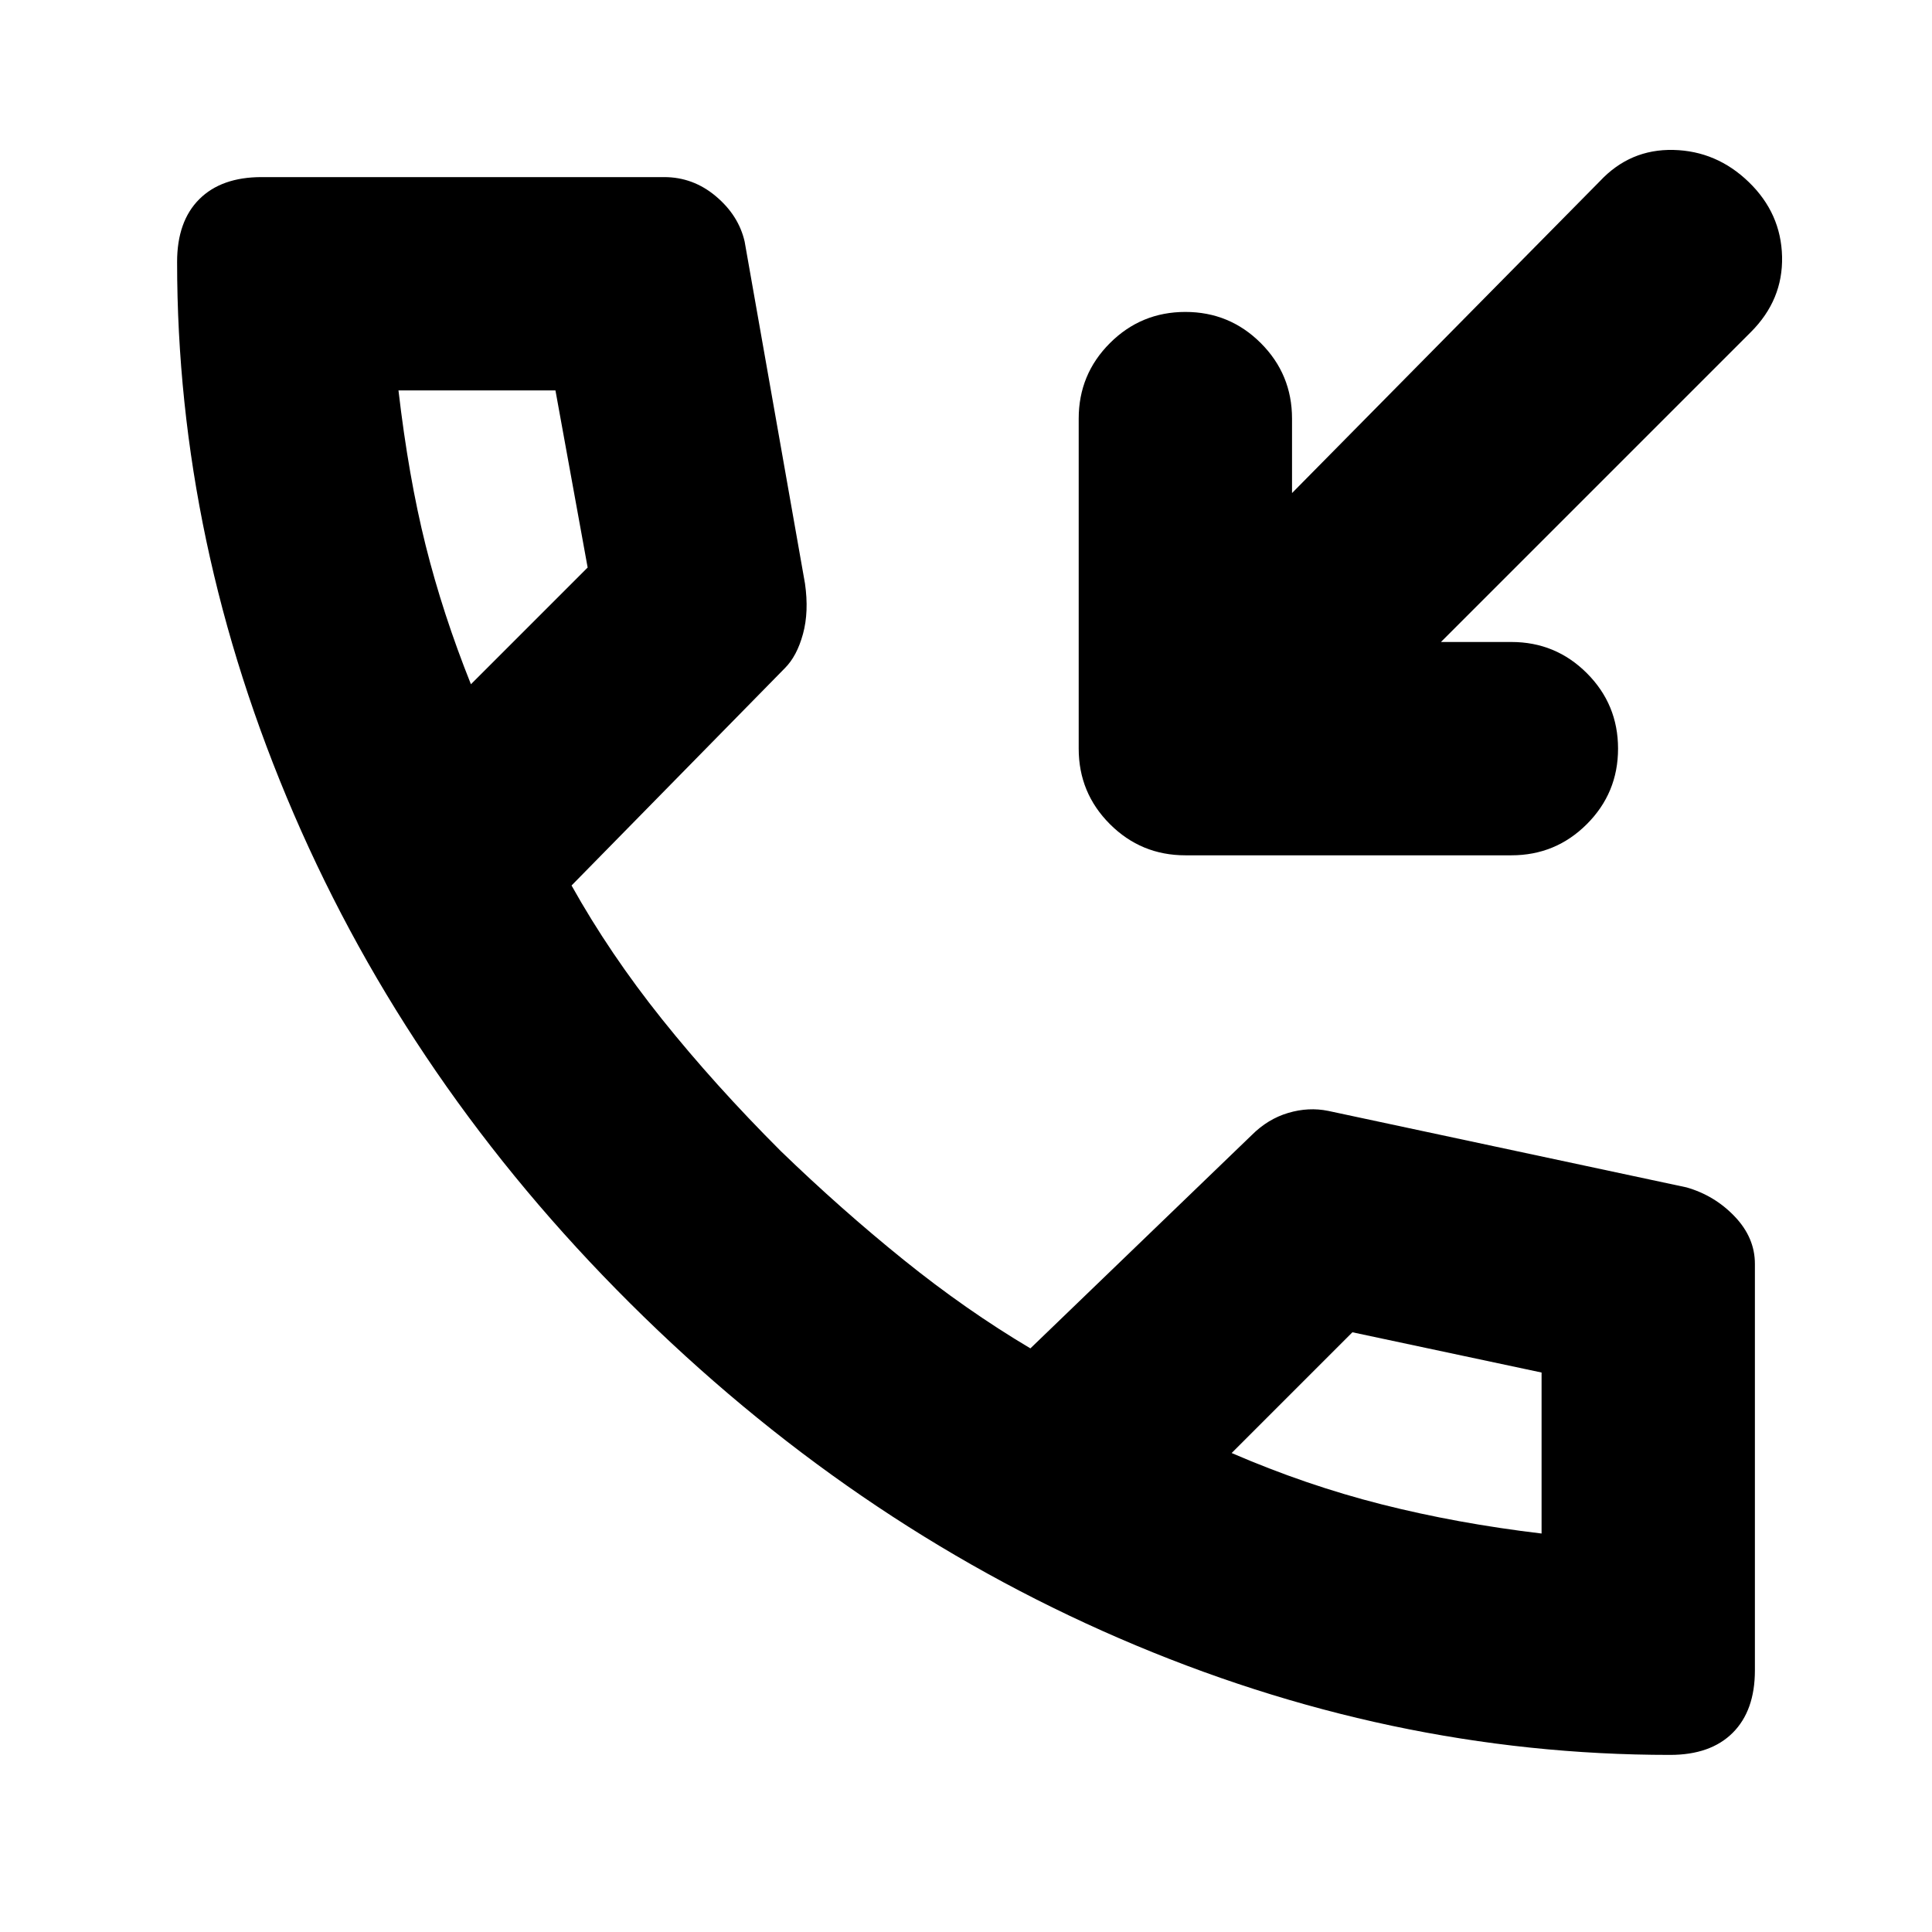 <svg xmlns="http://www.w3.org/2000/svg" height="24" viewBox="0 -960 960 960" width="24"><path d="M716-641h35q22 0 37.5 15.5T804-588q0 22-15.5 37.5T751-535H589q-22 0-37.5-15.5T536-588v-164q0-22 15.5-37.5T589-805q22 0 37.5 15.5T642-752v37l153-155q15-16 36.5-15.5t37.5 16q16 15.5 16.5 37T870-795L716-641ZM829.86-88Q690-88 556-146T313-312.5Q204-421 146-555.5T88-829.86Q88-850 99-861t31-11h200q14.39 0 25.69 9.5Q367-853 370-840l30 170q2 14-1 25t-9 17L284-520q19 34 45 66.5t59 65.5q30 29 61 54t63 44l110-106q8-8 18.12-11 10.11-3 19.88-1l178 38q14 4 24 14.5t10 23.5v202q0 20-11 31t-31.14 11ZM234-620l58-58-16-88h-78q5 43 13.5 77t22.5 69Zm378 382q37 16 74.5 25.5T766-198v1-81l-94-20-60 60ZM234-620Zm378 382Z"/></svg>